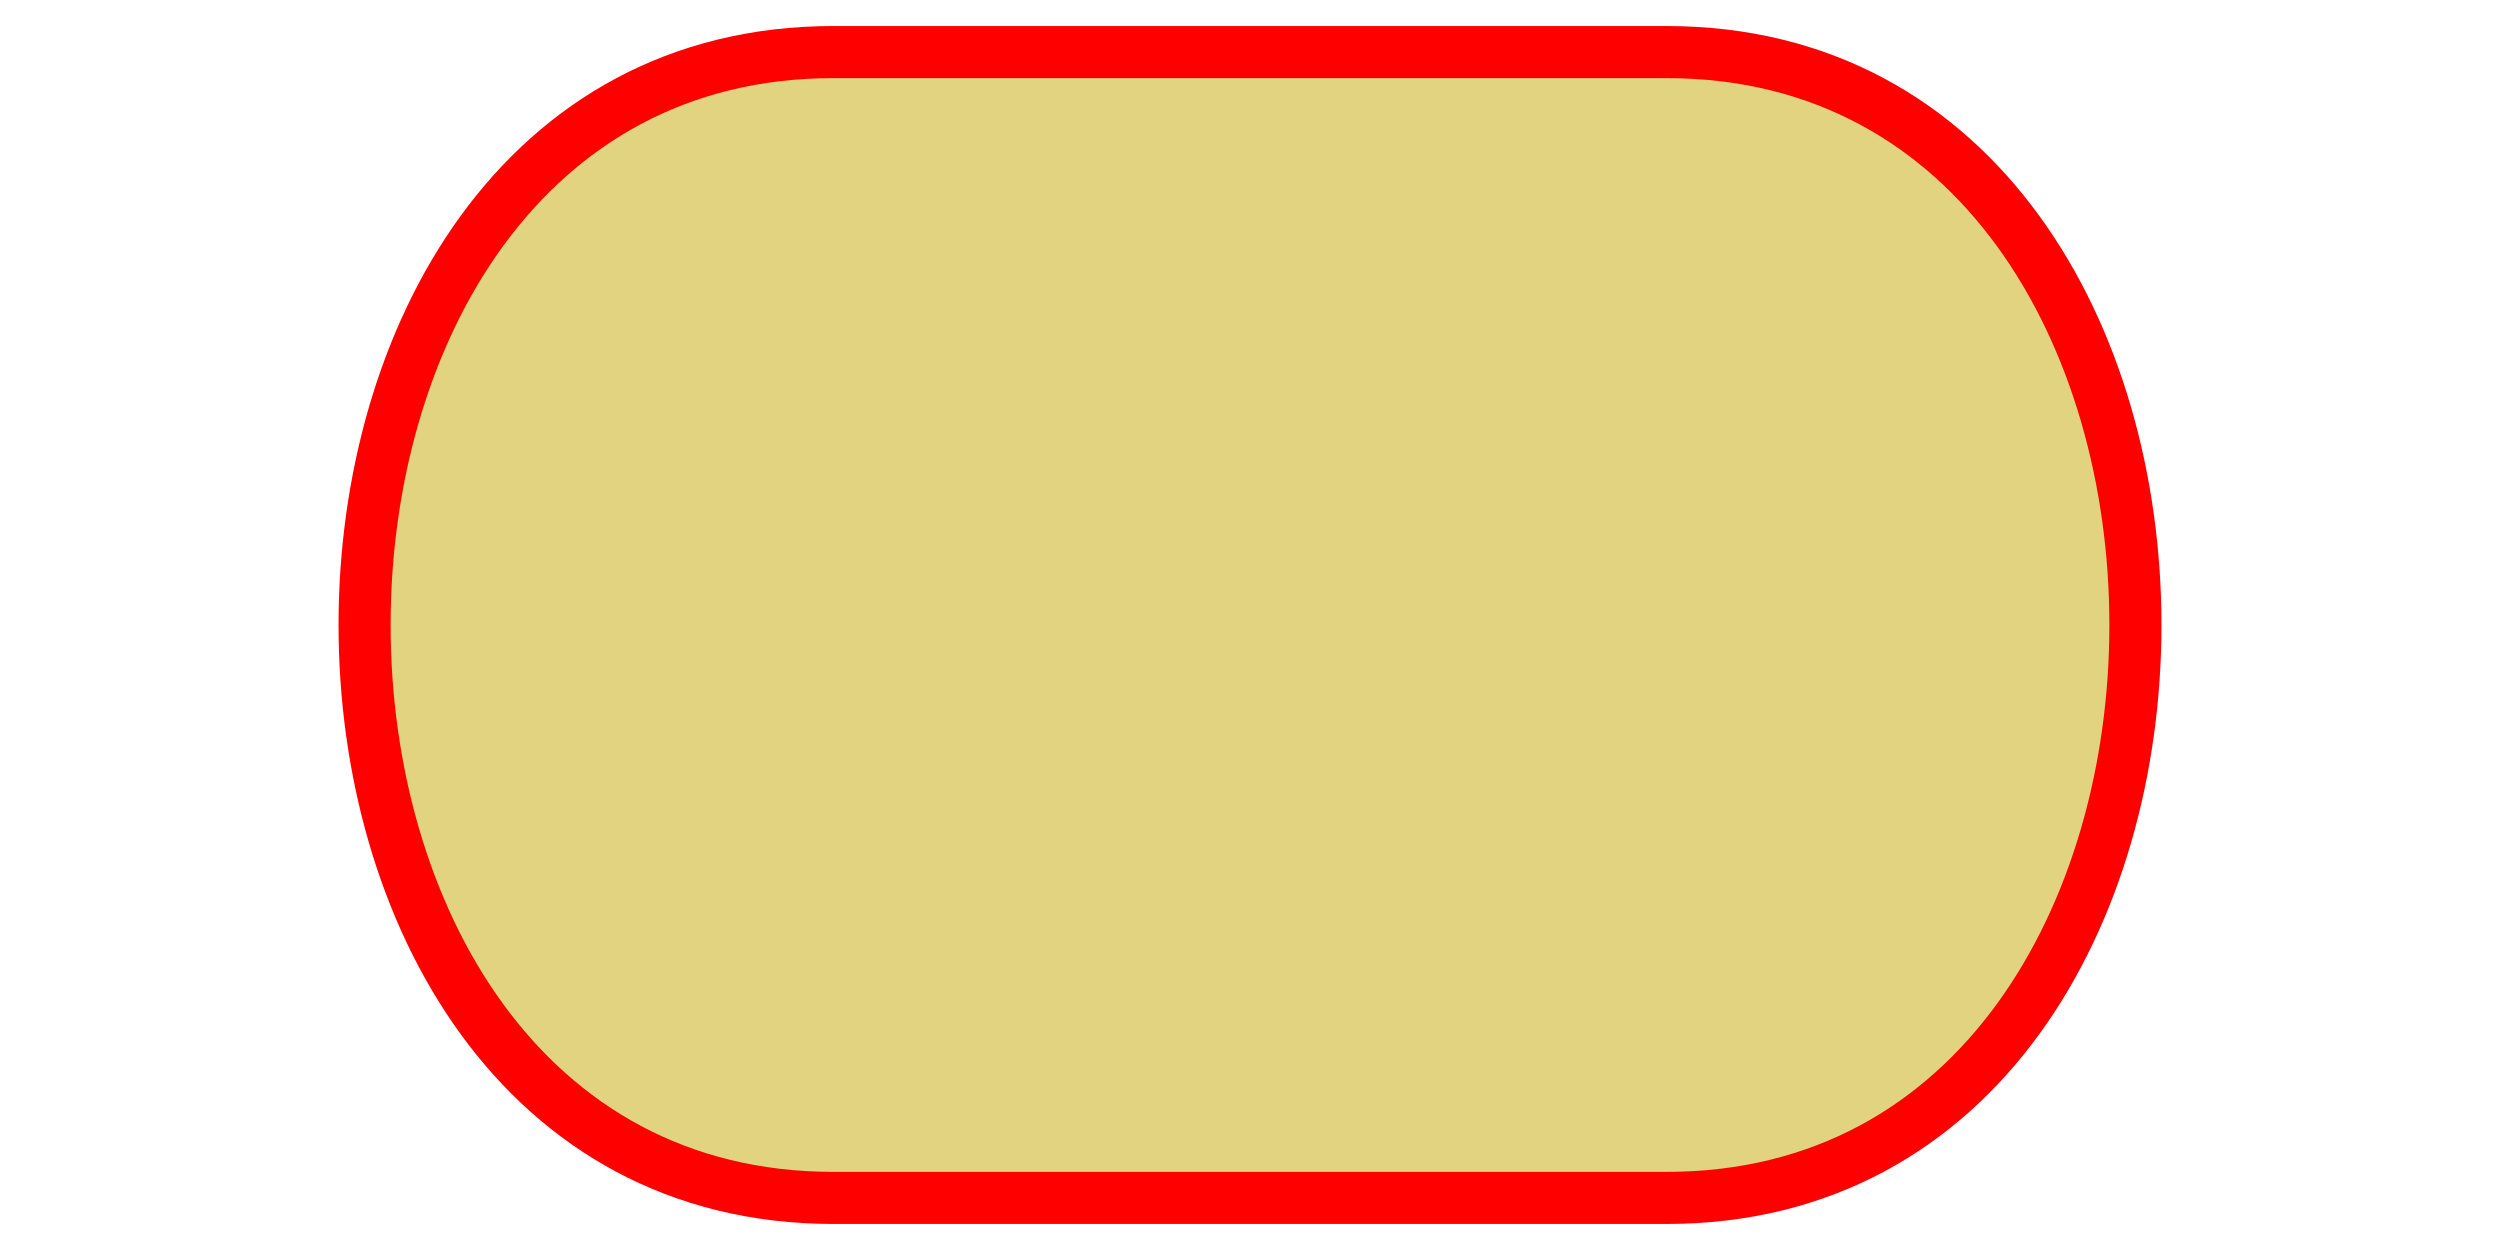 <svg version="1.1" viewBox="0 0 24 12" xmlns="http://www.w3.org/2000/svg">
    <title>Ark</title>
    <desc>"Ark" Icon (author: Sven Scharfenberg)</desc>
    <g>
        <path d="M8,0.5 l8,0 c6,0 6,11 0,11 l-8,0 c-6,0 -6,-11 0,-11z" fill="#e1d37f" stroke="#ff0000" stroke-width="0.5" stroke-linejoin="round" />
    </g>
</svg>
